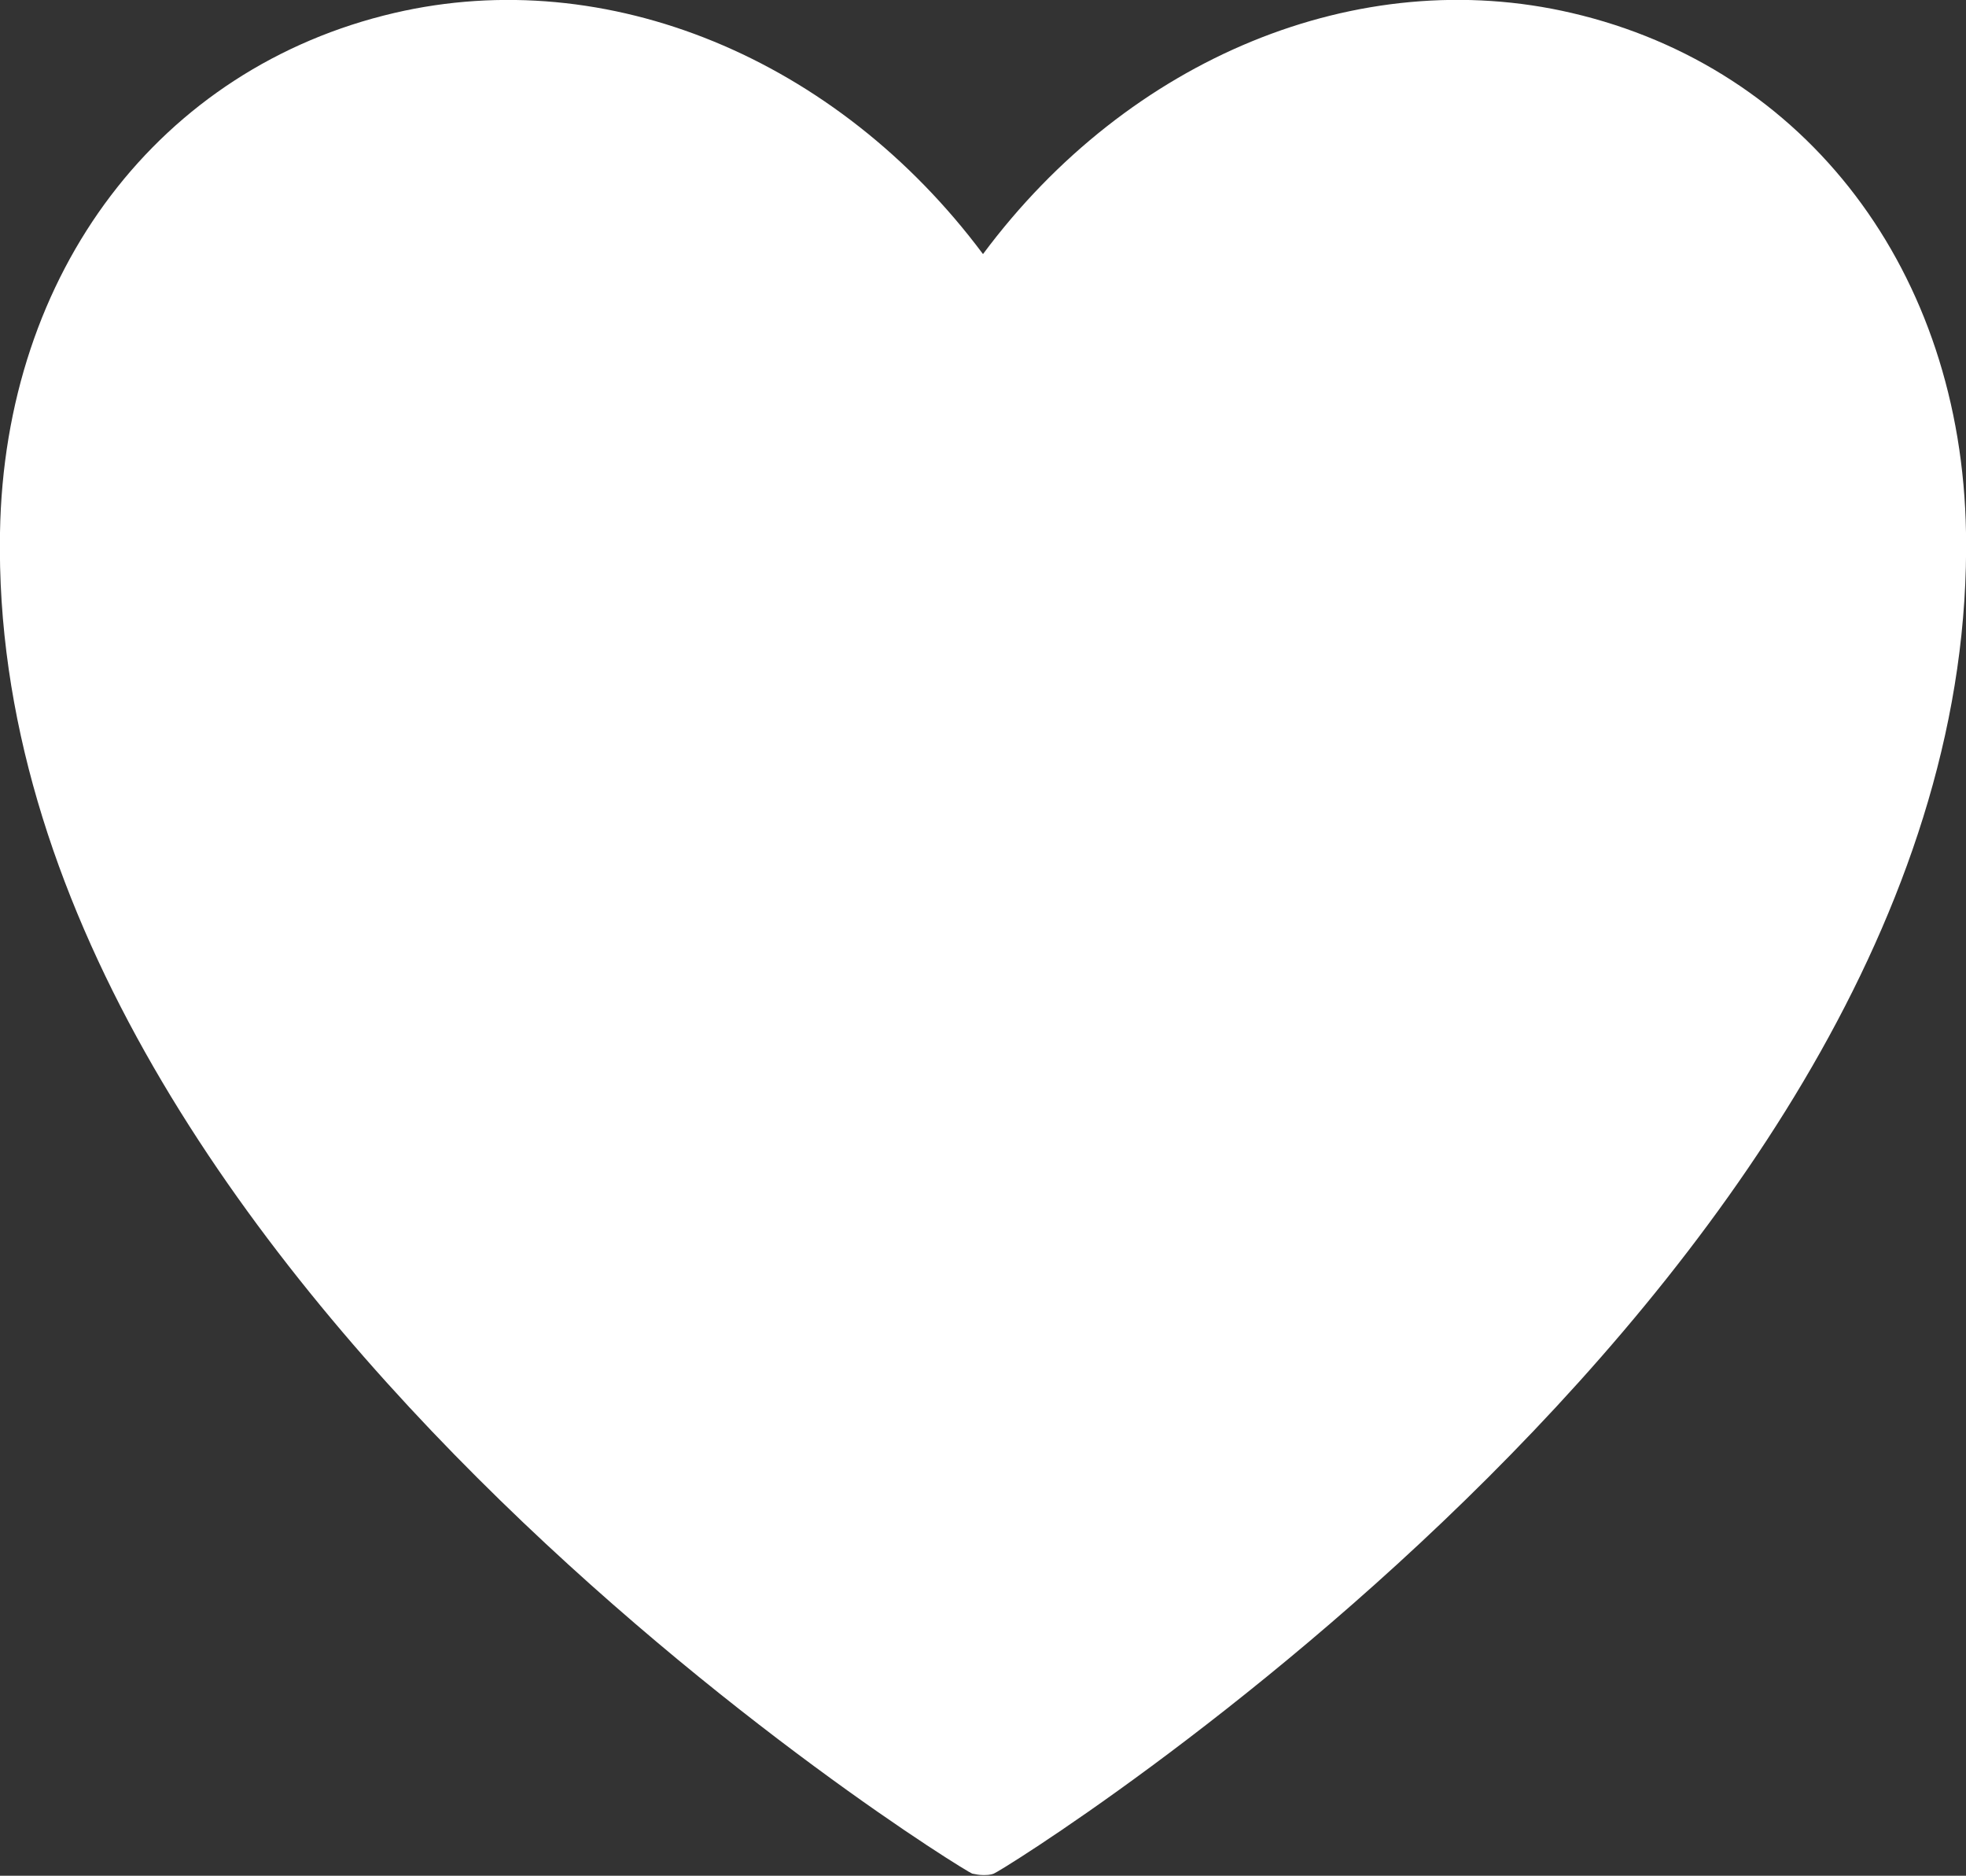 <?xml version="1.0" encoding="UTF-8"?>
<svg id="Layer_2" data-name="Layer 2" xmlns="http://www.w3.org/2000/svg" viewBox="0 0 27.32 26.06">
  <rect x="0" y="0" width="27.32" height="26.06" fill="#333333" stroke="none"/>
  <defs>
    <style>
      .cls-1 {
        fill: #fff;
      }
    </style>
  </defs>
  <g id="Layer_2-2" data-name="Layer 2">
    <path class="cls-1" d="m21.84.18c-2.96-.69-6.15.62-8.18,3.35C11.63.81,8.44-.51,5.48.18,2.22.94.06,3.78,0,7.4c-.18,10.22,13.37,18.59,13.51,18.63.05.01.1.02.15.02s.1,0,.15-.02c.14-.04,13.68-8.43,13.51-18.63-.06-3.62-2.21-6.46-5.48-7.22Z"/>
  </g>
</svg>